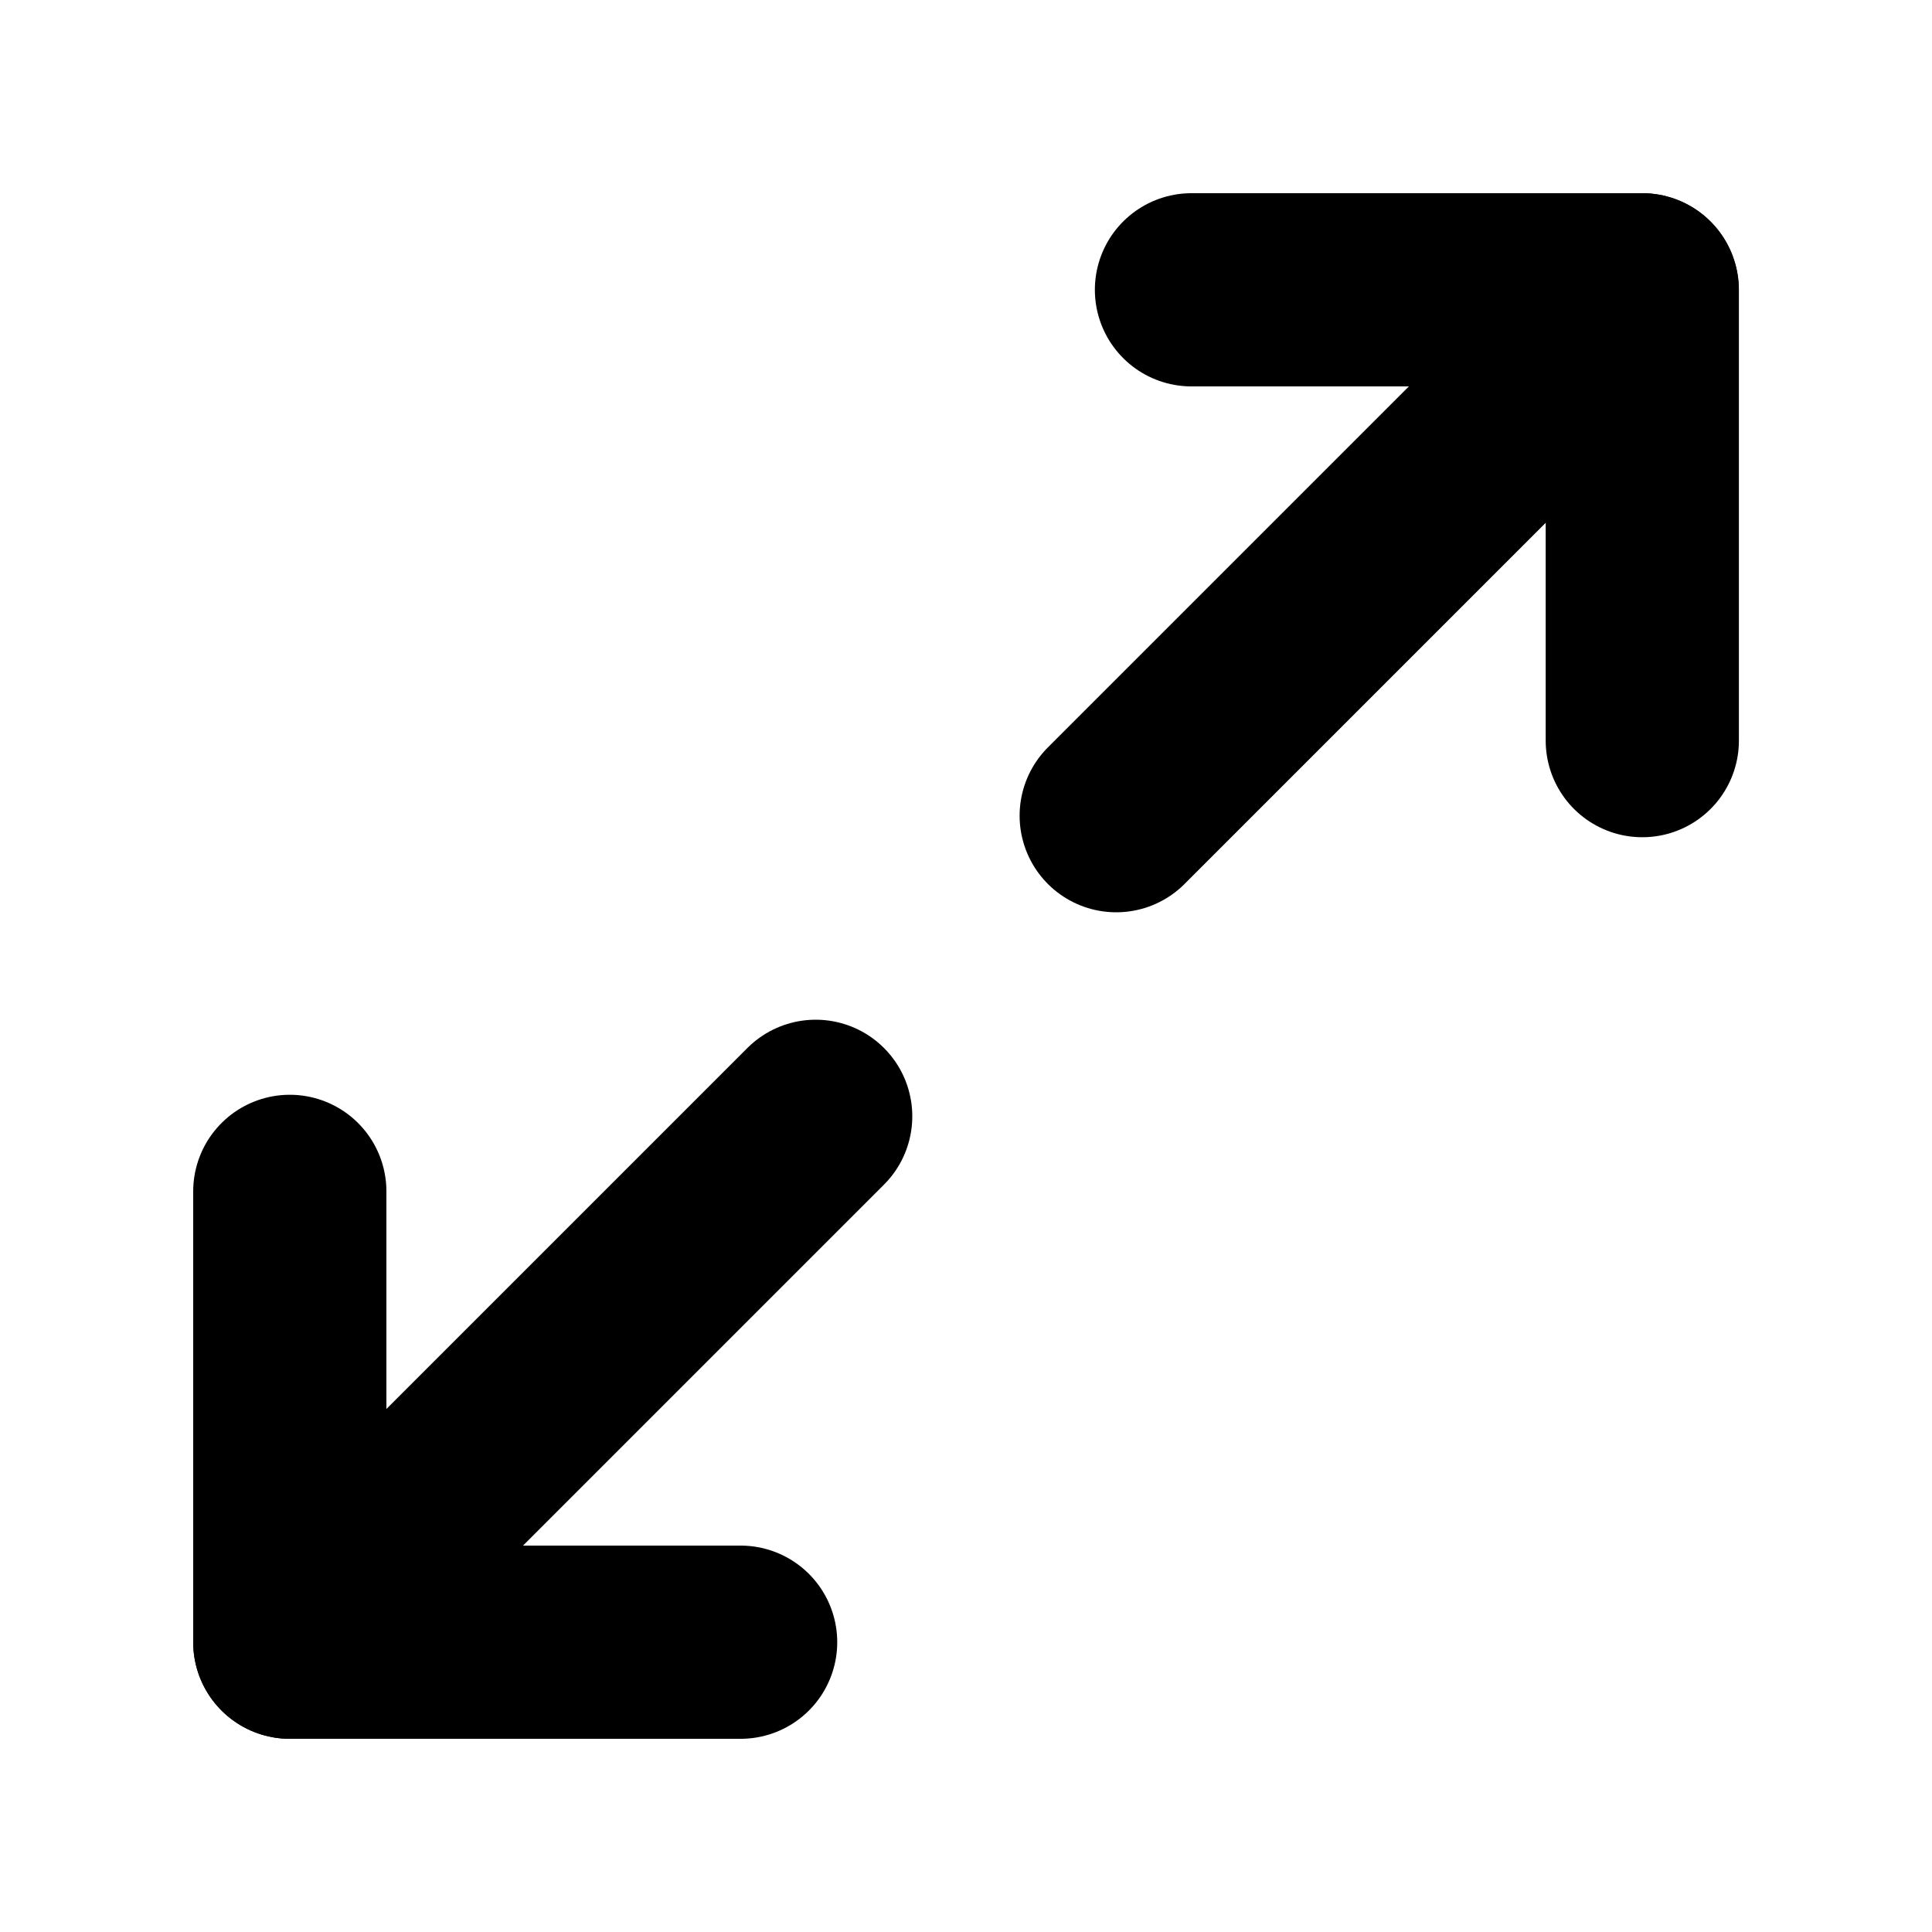 <svg viewBox="0 0 20 20" fill="none" xmlns="http://www.w3.org/2000/svg">
<g>
<path d="M12.334 3H17.001V7.667" stroke="currentColor" stroke-width="2" stroke-linecap="round" stroke-linejoin="round"/>
<path d="M7.667 17H3V12.333" stroke="currentColor" stroke-width="2" stroke-linecap="round" stroke-linejoin="round"/>
<path d="M16.999 3L11.555 8.444" stroke="currentColor" stroke-width="2" stroke-linecap="round" stroke-linejoin="round"/>
<path d="M3 17L8.444 11.556" stroke="currentColor" stroke-width="2" stroke-linecap="round" stroke-linejoin="round"/>
</g>
</svg>
